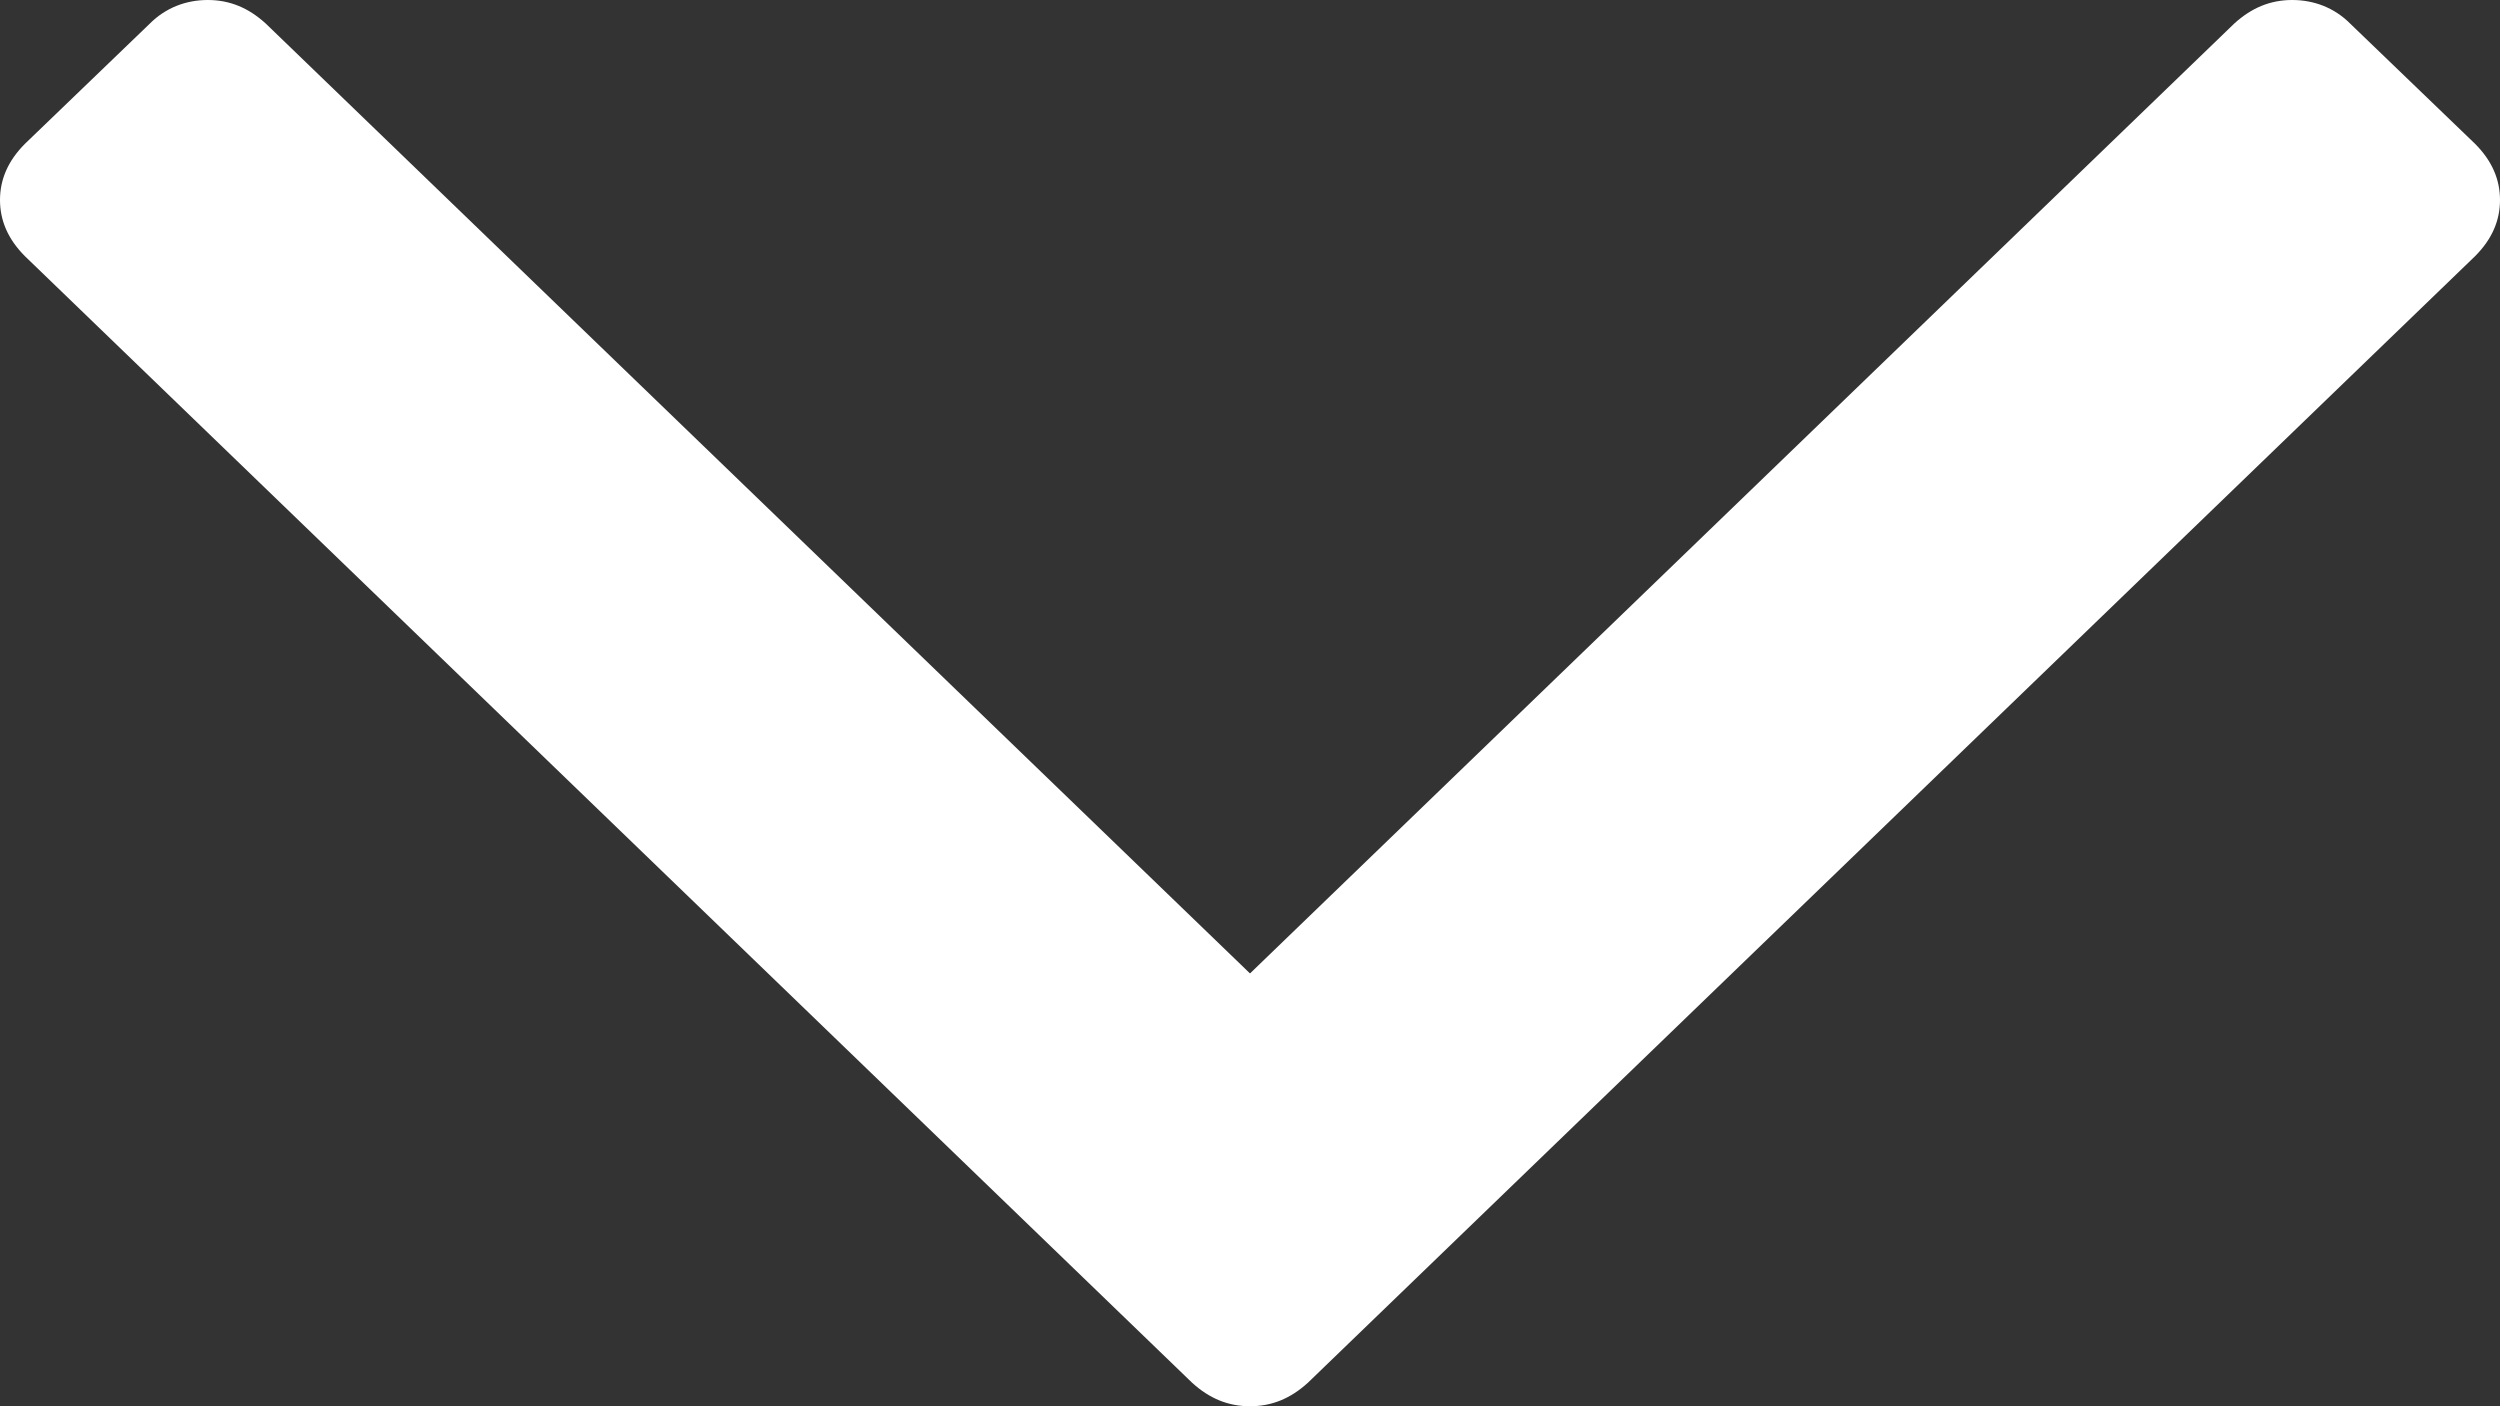 <svg version="1.2" baseProfile="tiny-ps" xmlns="http://www.w3.org/2000/svg" viewBox="0 0 16 9" width="16" height="9">
	<rect x="0" y="0" width="16" height="9" fill="#333333" stroke="none"/>
	<title>Header</title>
	<style>
		tspan { white-space:pre }
		.shp0 { fill: #ffffff } 
	</style>
	<g id="Header">
		<g id="order info">
			<g id="Details">
				<path id="fa-angle-down" class="shp0" d="M15.84 0.92L15.04 0.15C14.94 0.05 14.81 0 14.67 0C14.53 0 14.41 0.05 14.3 0.15L8 6.23L1.7 0.15C1.59 0.05 1.47 0 1.33 0C1.19 0 1.06 0.05 0.96 0.15L0.16 0.92C0.05 1.03 0 1.15 0 1.28C0 1.41 0.05 1.53 0.16 1.64L7.63 8.85C7.74 8.95 7.86 9 8 9C8.14 9 8.26 8.95 8.37 8.85L15.84 1.64C15.95 1.53 16 1.41 16 1.28C16 1.15 15.95 1.03 15.84 0.92L15.84 0.92Z" />
			</g>
		</g>
	</g>
</svg>